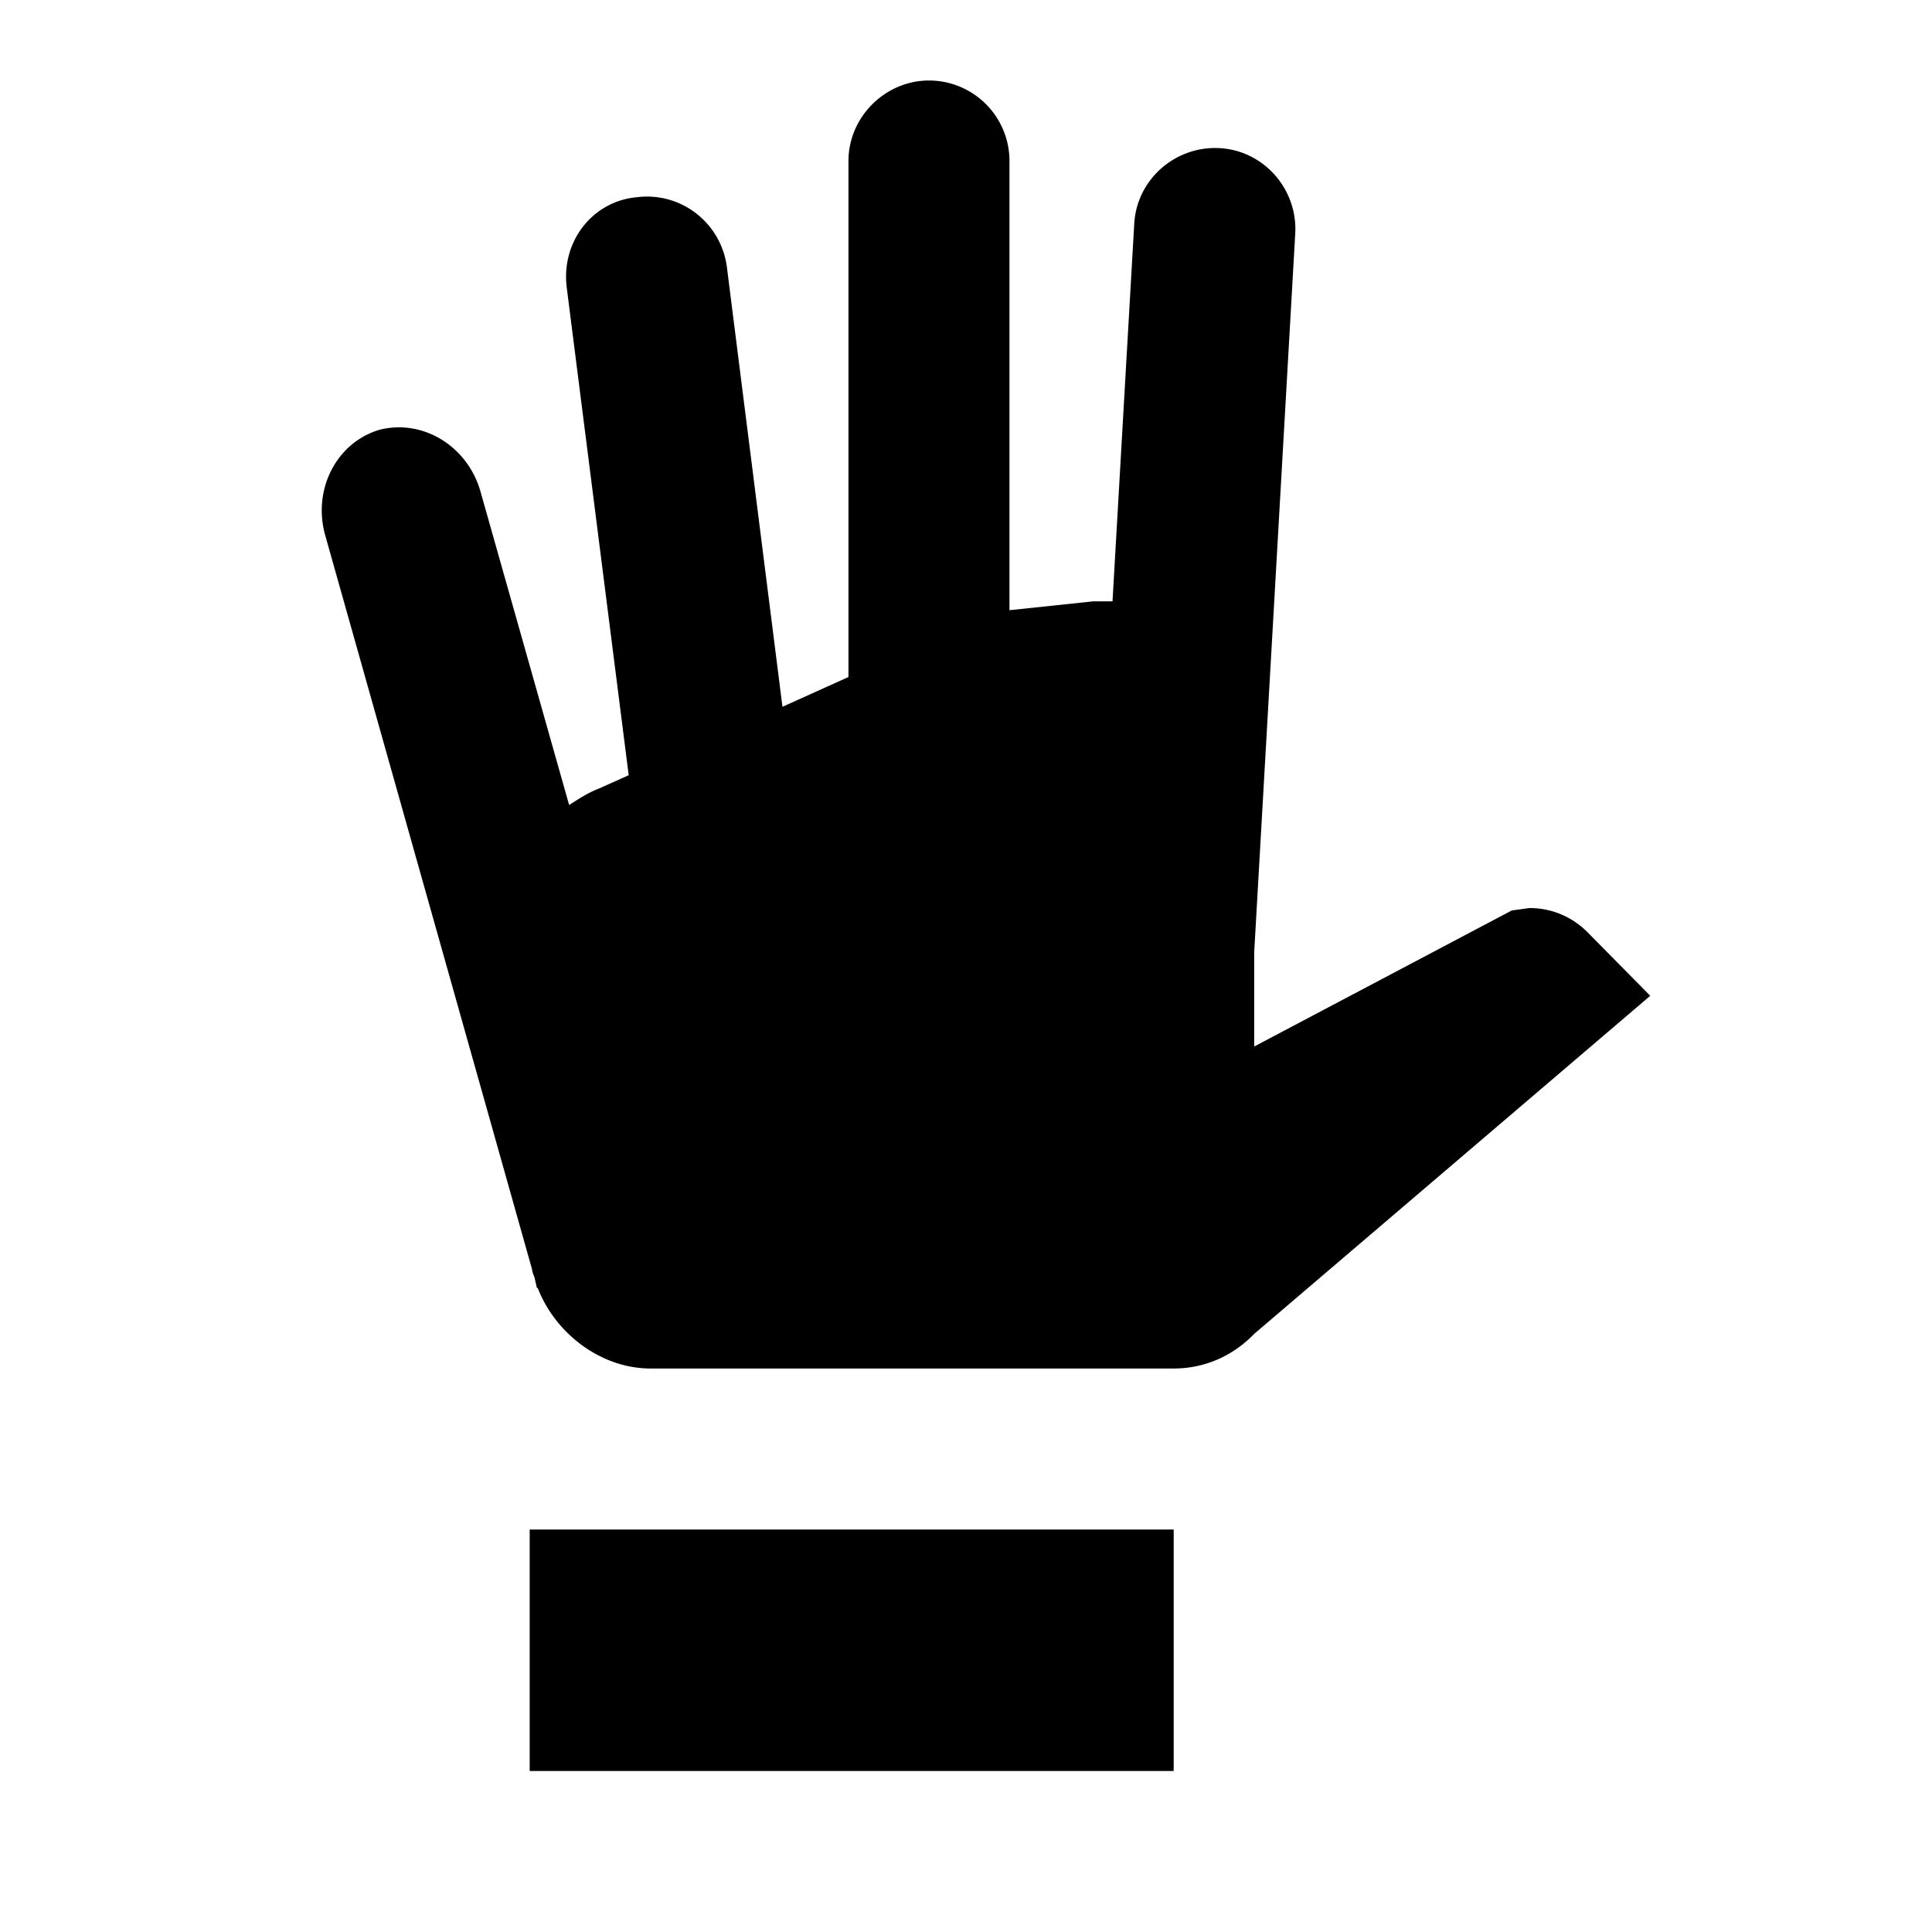 <svg xmlns="http://www.w3.org/2000/svg" viewBox="0 0 24 24"><path d="M6.58 19h8v3h-8v-3m13.16-7.4c-.19-.2-.45-.32-.74-.32l-.22.03-3.2 1.69v-1.17l.51-8.93c.03-.55-.39-1.03-.94-1.06-.55-.03-1.03.39-1.06.94l-.27 4.69h-.24l-1.04.11V2a1 1 0 0 0-1-1c-.54 0-1 .45-1 1v6.41l-.82.37-.69-5.46c-.07-.55-.57-.94-1.12-.87-.55.05-.94.55-.87 1.12l.77 6.06-.38.17c-.13.05-.25.13-.36.2l-1.1-3.89c-.16-.57-.72-.91-1.26-.77-.53.16-.83.74-.67 1.31l2.57 9.12c0 .03.02.07.03.1l.03.13h.01c.22.57.79 1 1.4 1h6.5c.39 0 .74-.16 1-.43l4.92-4.2-.76-.77z"/></svg>